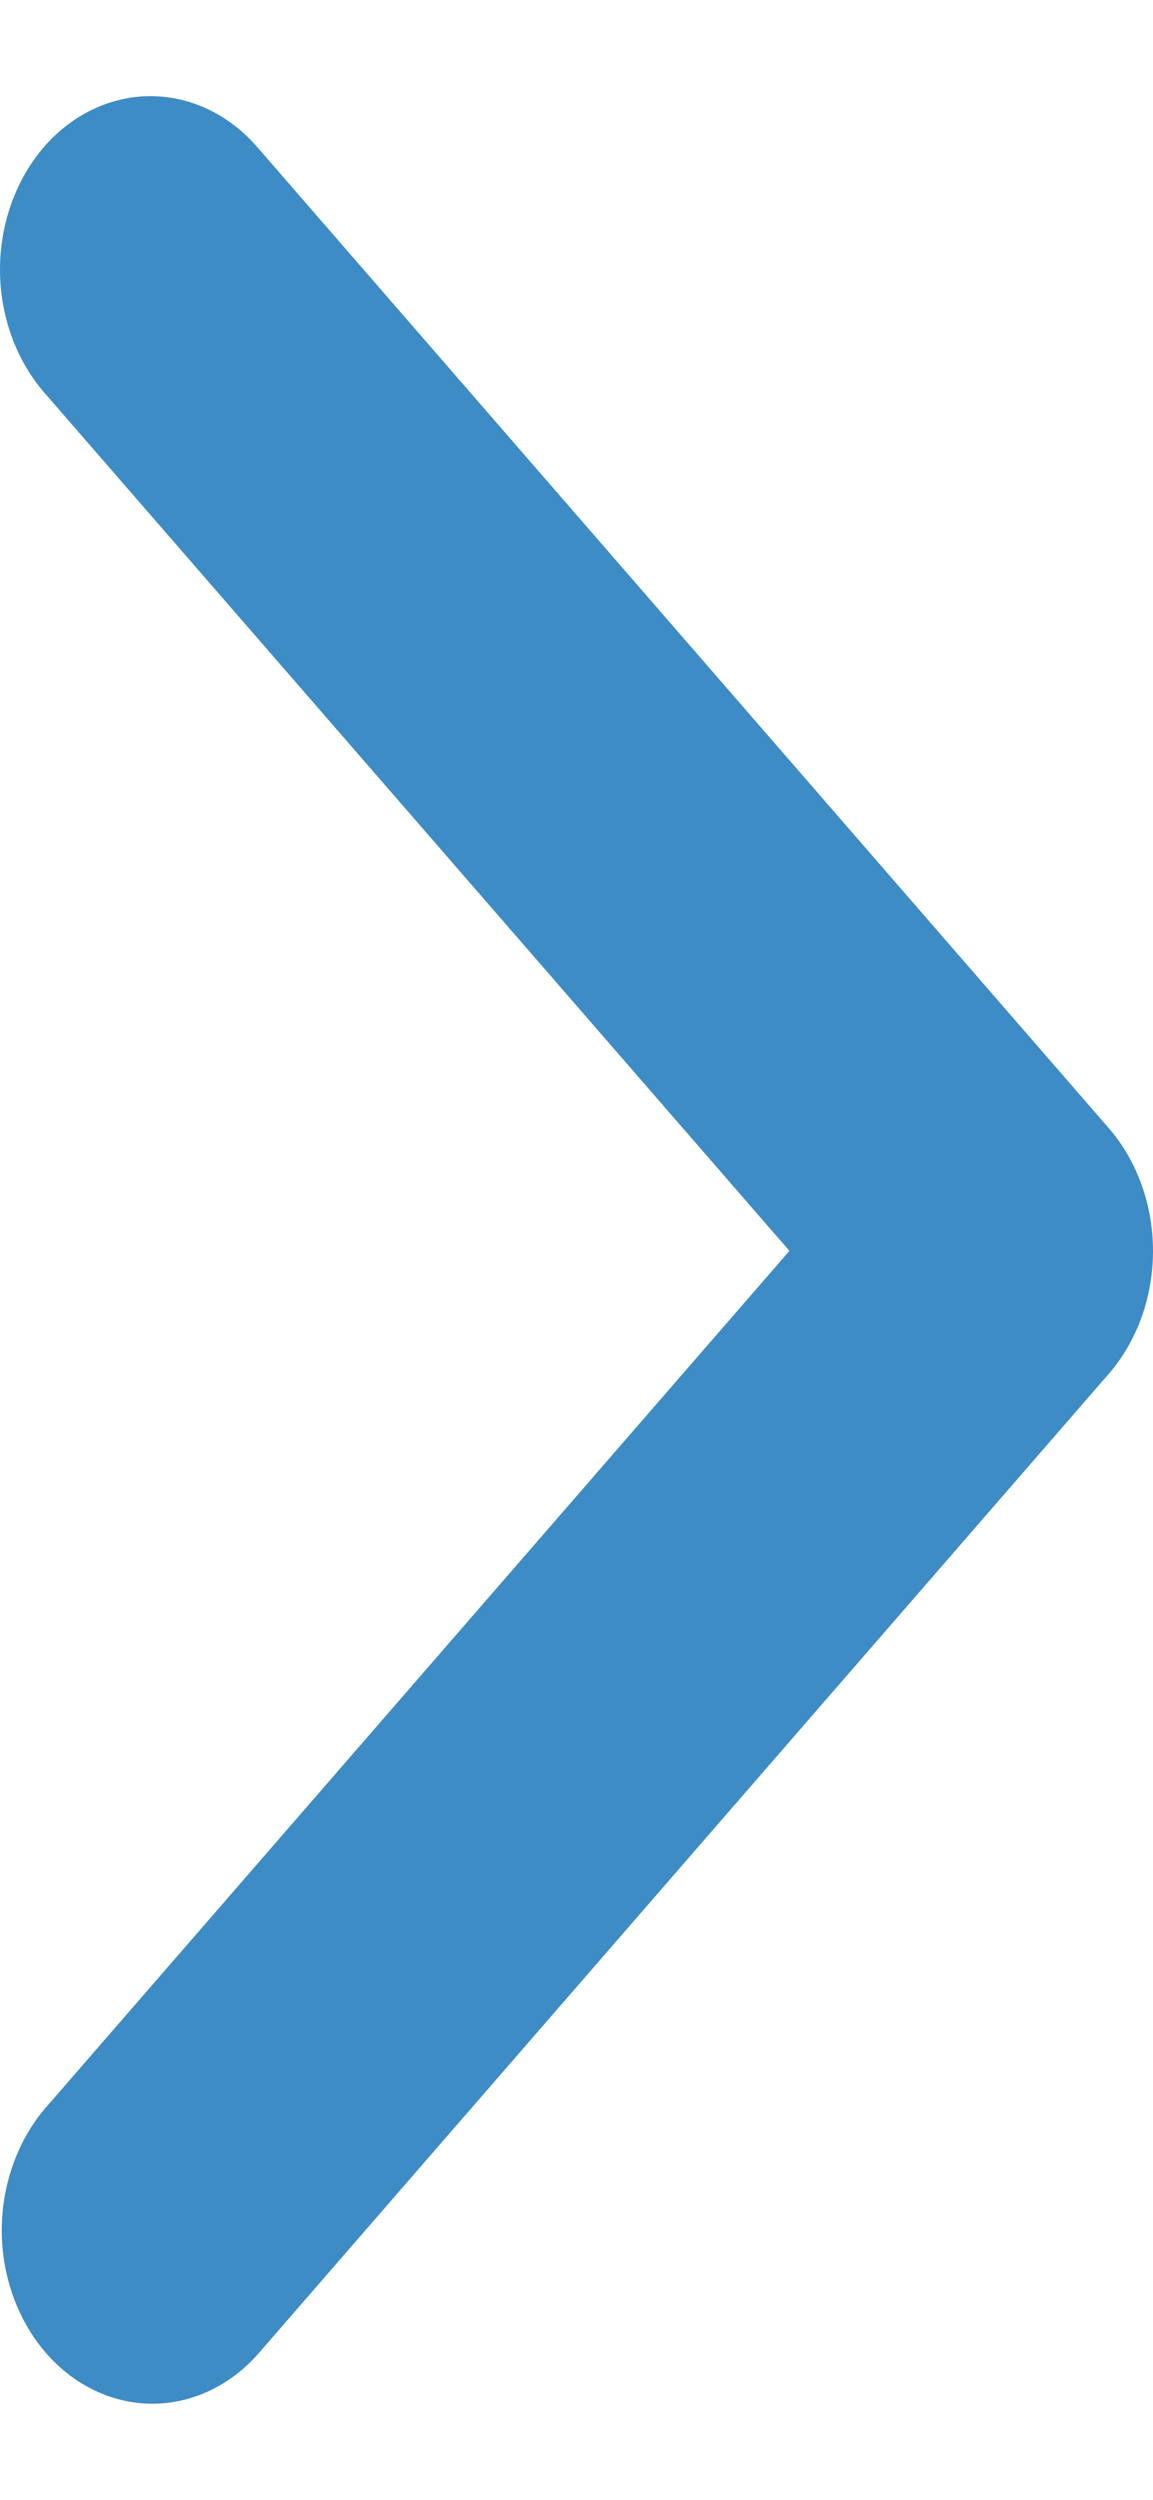 <svg width="6" height="13" viewBox="0 0 6 13" fill="none" xmlns="http://www.w3.org/2000/svg">
<path d="M0.229 0.764C0.083 0.933 0 1.163 0 1.402C0 1.641 0.083 1.871 0.229 2.04L4.108 6.505L0.229 10.971C0.087 11.141 0.008 11.369 0.009 11.606C0.011 11.842 0.094 12.069 0.239 12.236C0.384 12.403 0.581 12.498 0.786 12.5C0.992 12.502 1.19 12.411 1.338 12.247L5.771 7.143C5.917 6.974 6 6.745 6 6.505C6 6.266 5.917 6.037 5.771 5.868L1.338 0.764C1.191 0.595 0.991 0.5 0.783 0.5C0.576 0.5 0.376 0.595 0.229 0.764Z" fill="#3D8CC5"/>
</svg>
